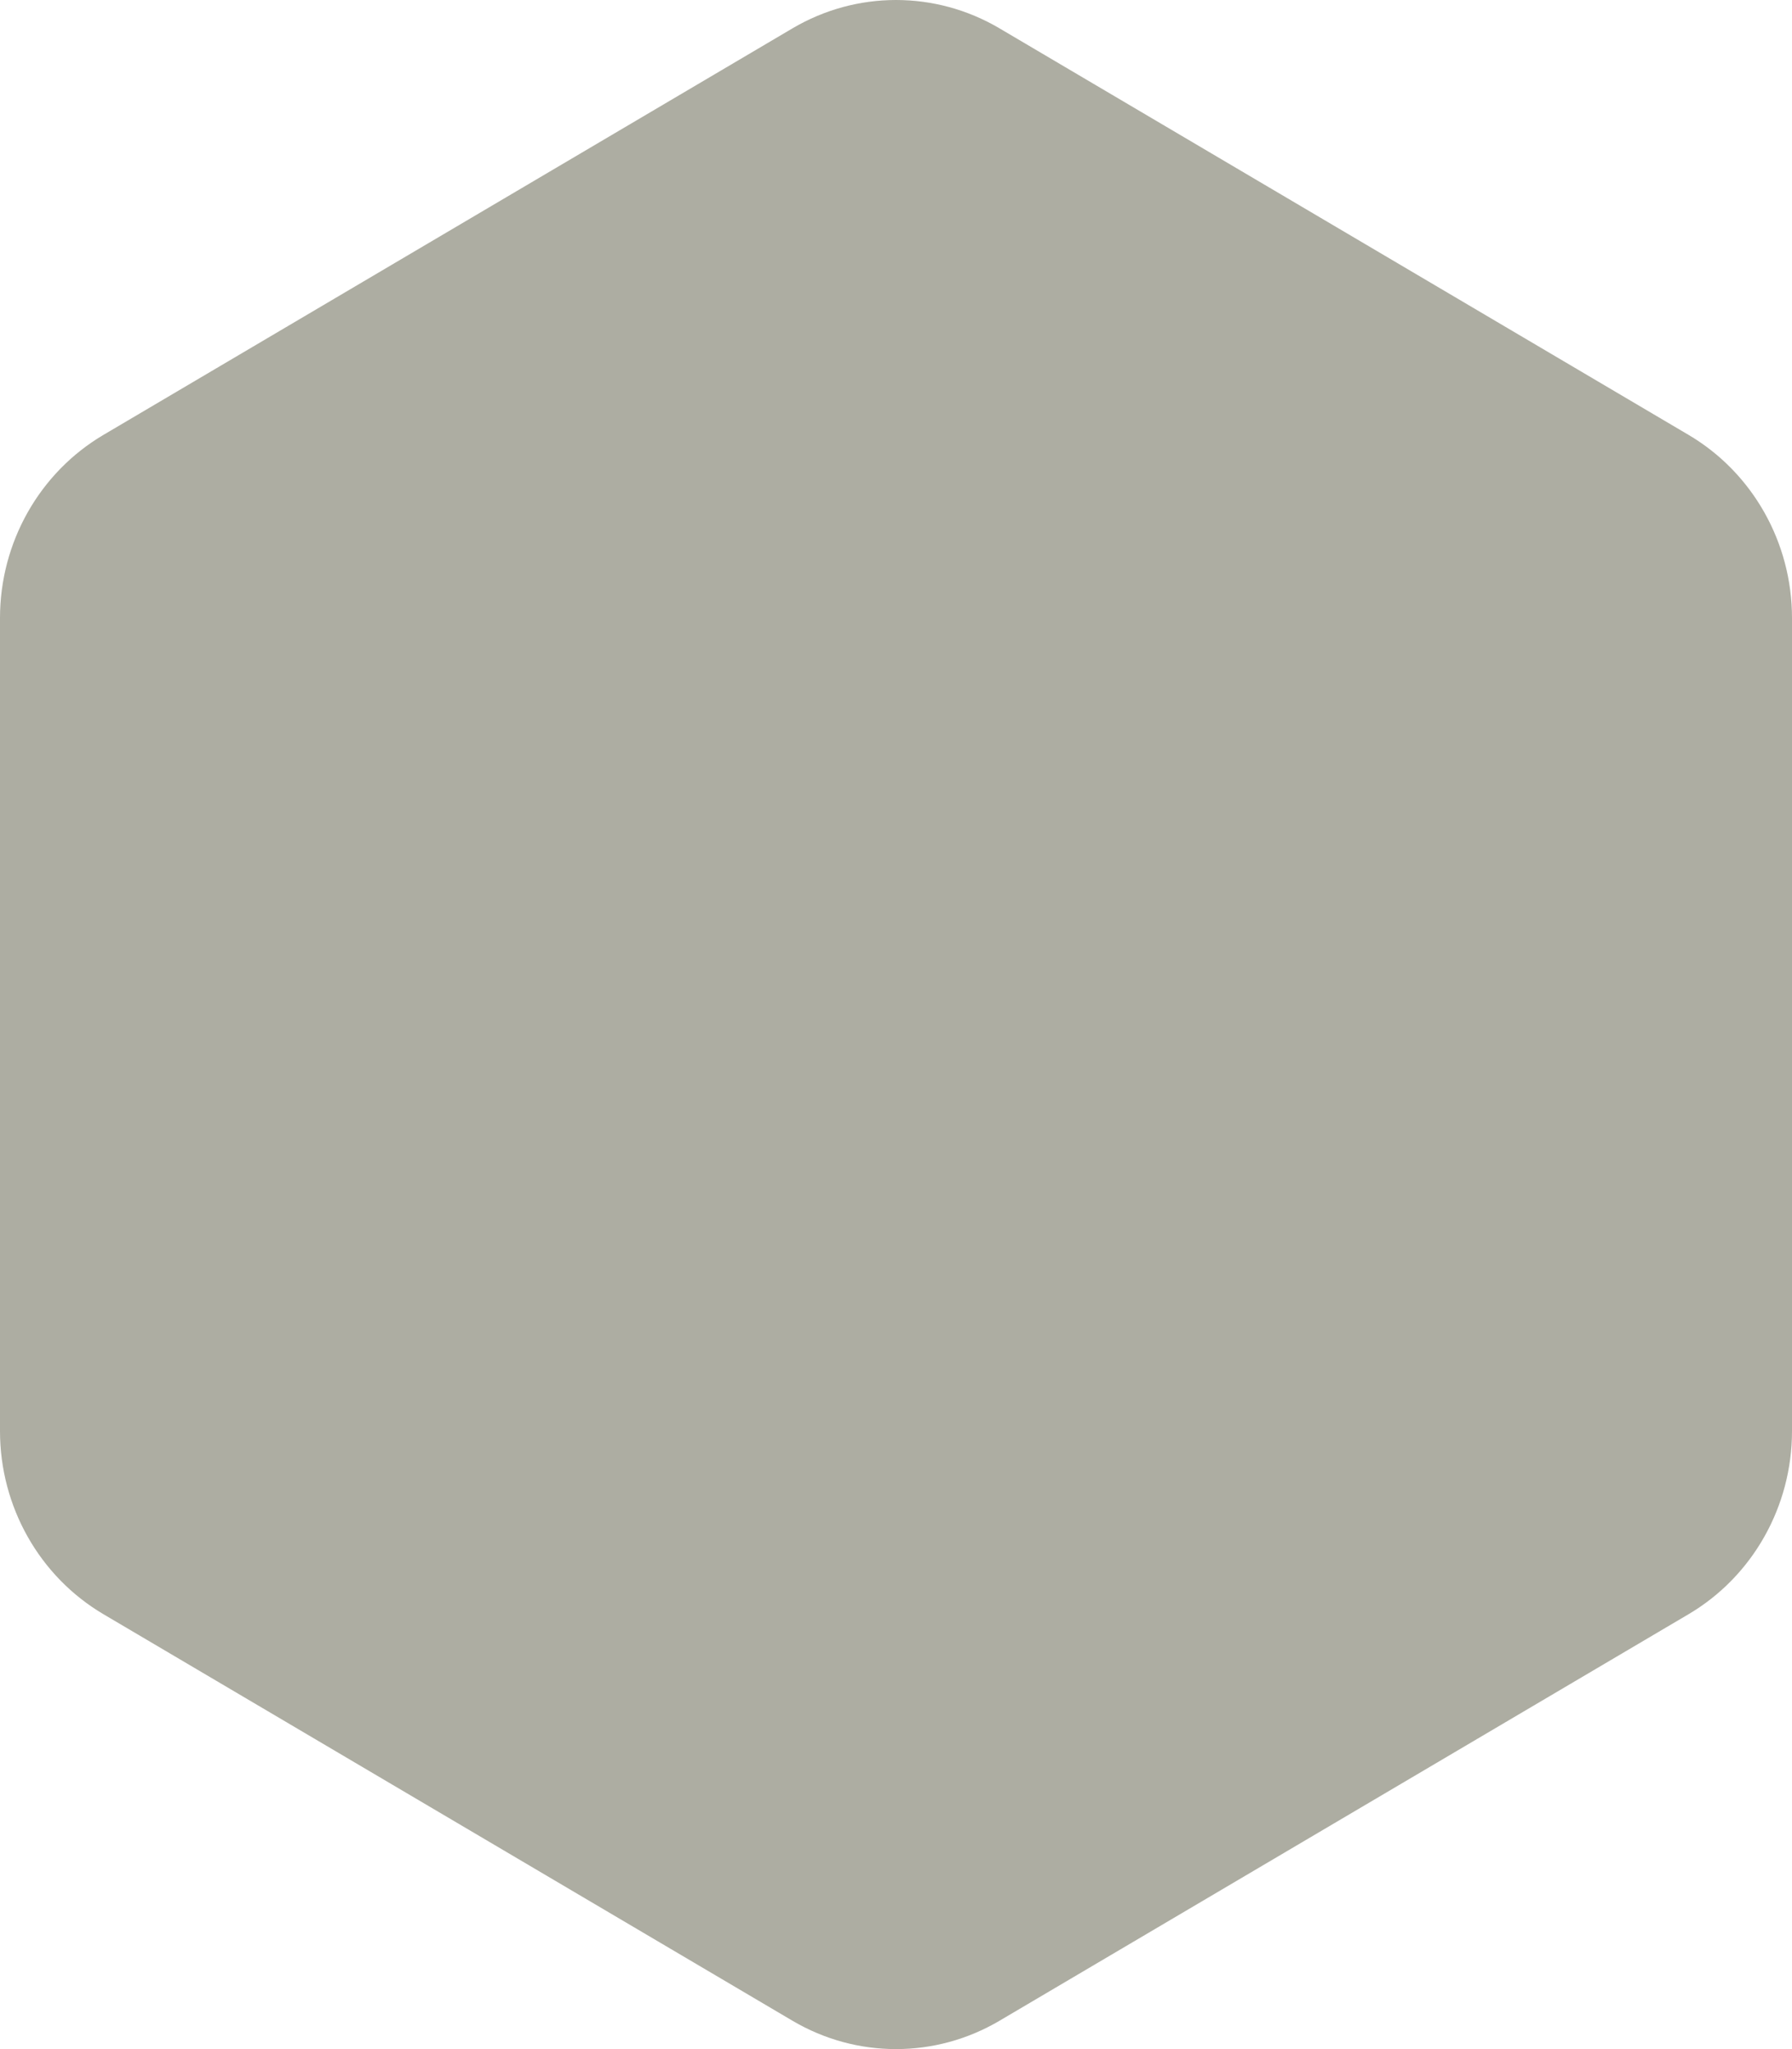 <?xml version="1.0" encoding="UTF-8"?>
<svg width="84px" height="96px" viewBox="0 0 84 96" version="1.1" xmlns="http://www.w3.org/2000/svg" xmlns:xlink="http://www.w3.org/1999/xlink">
    <!-- Generator: Sketch 62 (91390) - https://sketch.com -->
    <title>Polygon</title>
    <desc>Created with Sketch.</desc>
    <g id="dashboard" stroke="none" stroke-width="1" fill="none" fill-rule="evenodd">
        <g id="station-dashboard" transform="translate(-1322, -597)" fill="#ADADA2">
            <g id="Group-7" transform="translate(1322, 597)">
                <path d="M46.85,1.327 L79.15,20.374 C82.151,22.144 84,25.414 84,28.953 L84,67.047 C84,70.586 82.151,73.856 79.15,75.626 L46.85,94.673 C43.849,96.442 40.151,96.442 37.15,94.673 L4.85,75.626 C1.849,73.856 0,70.586 0,67.047 L0,28.953 C0,25.414 1.849,22.144 4.85,20.374 L37.15,1.327 C40.151,-0.442 43.849,-0.442 46.85,1.327 Z" id="Polygon"></path>
            </g>
        </g>
    </g>
</svg>